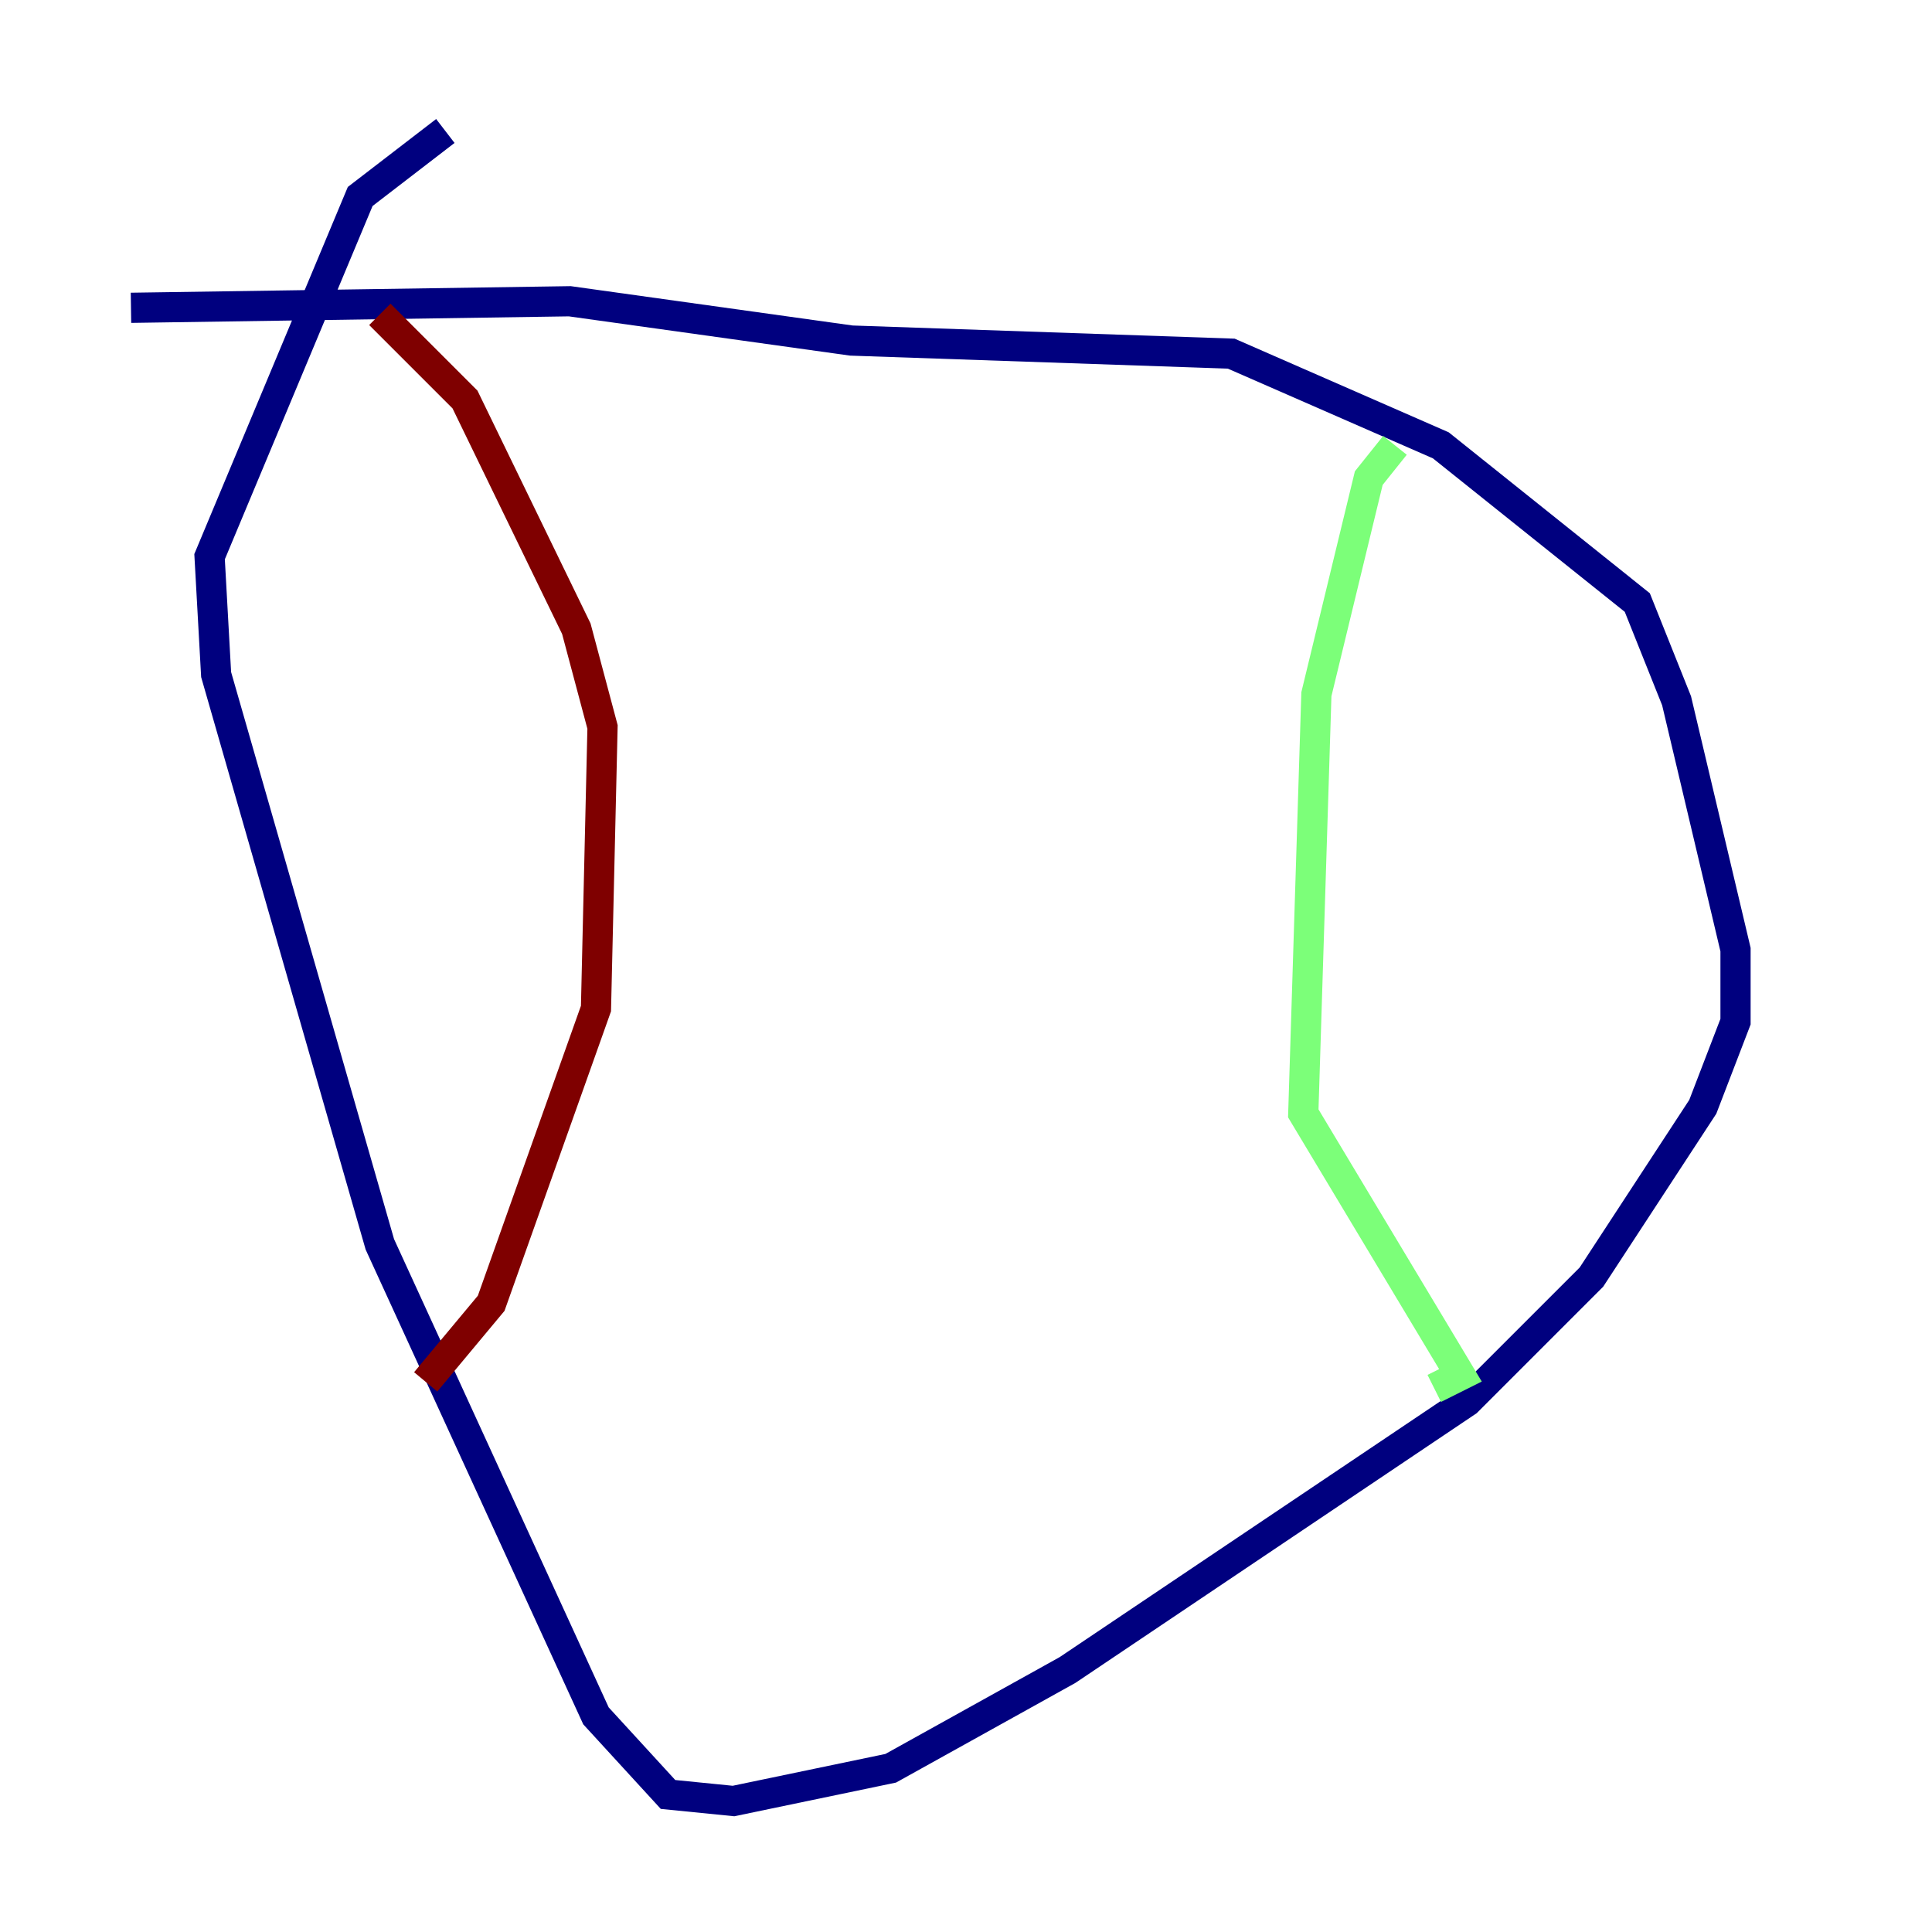 <?xml version="1.0" encoding="utf-8" ?>
<svg baseProfile="tiny" height="128" version="1.2" viewBox="0,0,128,128" width="128" xmlns="http://www.w3.org/2000/svg" xmlns:ev="http://www.w3.org/2001/xml-events" xmlns:xlink="http://www.w3.org/1999/xlink"><defs /><polyline fill="none" points="8.678,20.393 37.749,19.959 56.407,22.563 81.573,23.43 95.458,29.505 108.475,39.919 111.078,46.427 114.983,62.915 114.983,67.688 112.814,73.329 105.437,84.61 97.193,92.854 70.725,110.644 59.01,117.153 48.597,119.322 44.258,118.888 39.485,113.681 25.166,82.441 14.319,44.691 13.885,36.881 23.864,13.017 29.505,8.678" stroke="#00007f" stroke-width="2" /><polyline fill="none" points="92.42,29.505 90.685,31.675 87.214,45.993 86.346,73.763 96.759,91.119 95.024,91.986" stroke="#7cff79" stroke-width="2" /><polyline fill="none" points="25.166,20.827 30.807,26.468 38.183,41.654 39.919,48.163 39.485,66.82 32.542,86.346 28.203,91.552" stroke="#7f0000" stroke-width="2" /></svg>